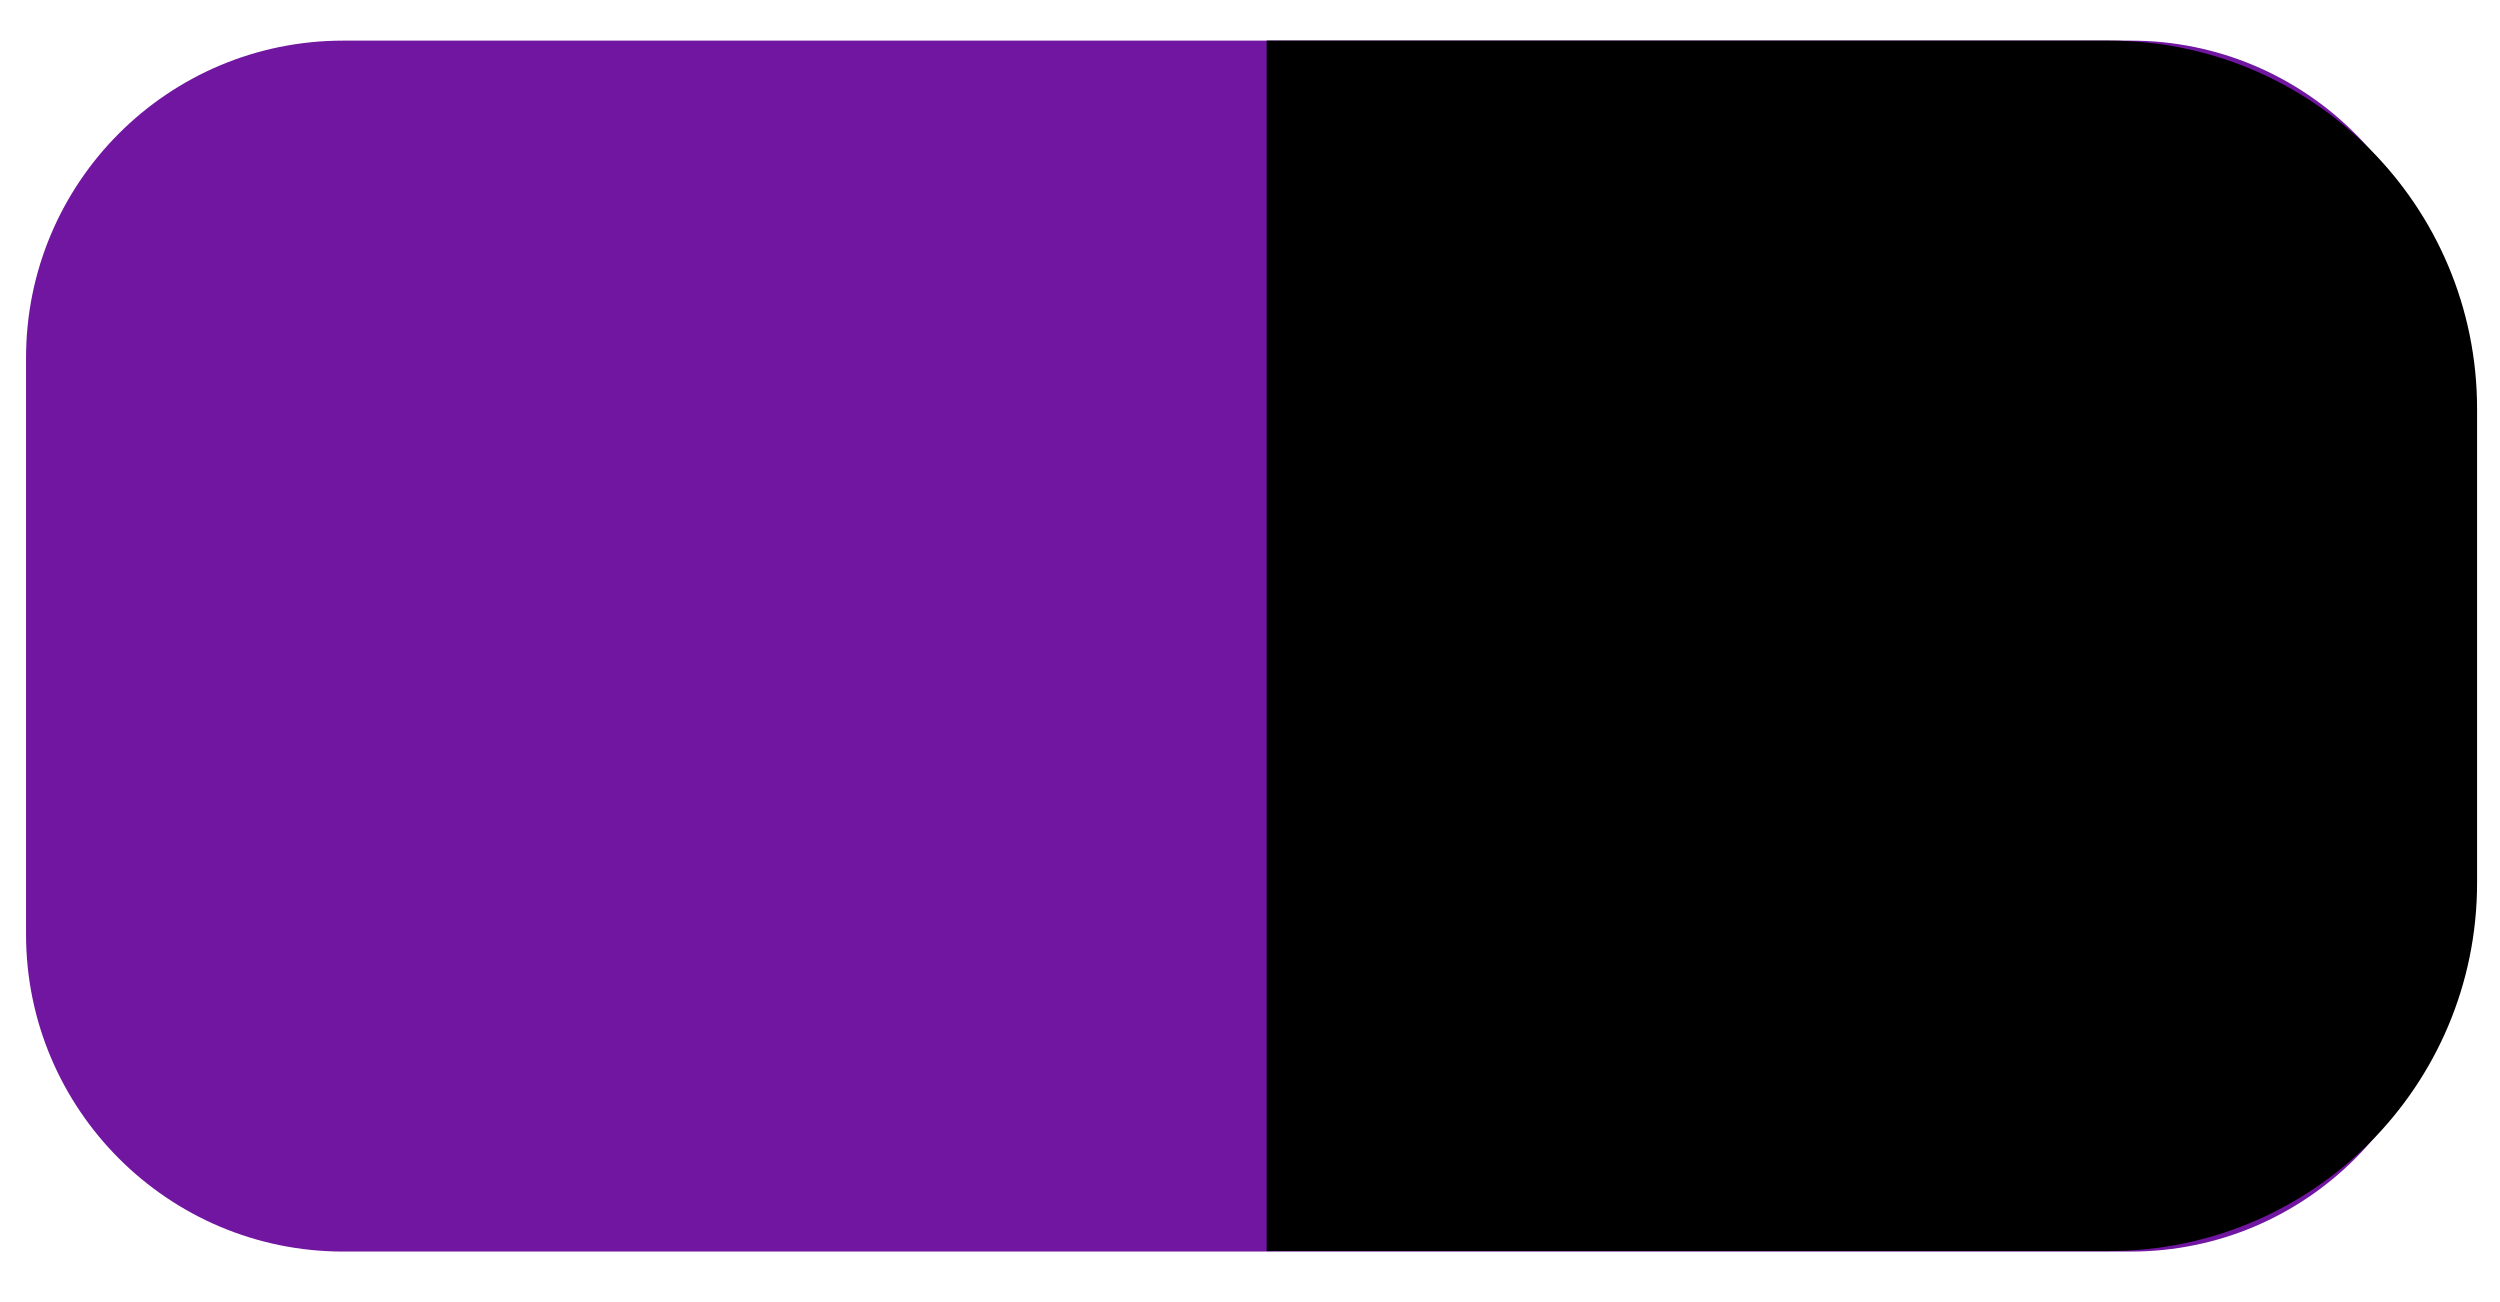 <svg width="48" height="25" viewBox="0 0 48 25" fill="none" xmlns="http://www.w3.org/2000/svg">
<path d="M0.5 17.94V6.87C0.5 3.51 3.22 0.78 6.59 0.78H40.91C44.27 0.78 47 3.5 47 6.87V17.94C47 21.3 44.28 24.03 40.91 24.03H6.59C3.23 24.03 0.5 21.3 0.5 17.94Z" fill="#7116A0"/>
<path d="M24.32 0.78H40.49C44.4 0.78 47.56 3.95 47.56 7.85V16.95C47.56 20.86 44.39 24.02 40.49 24.02H24.32" fill="black"/>
</svg>
